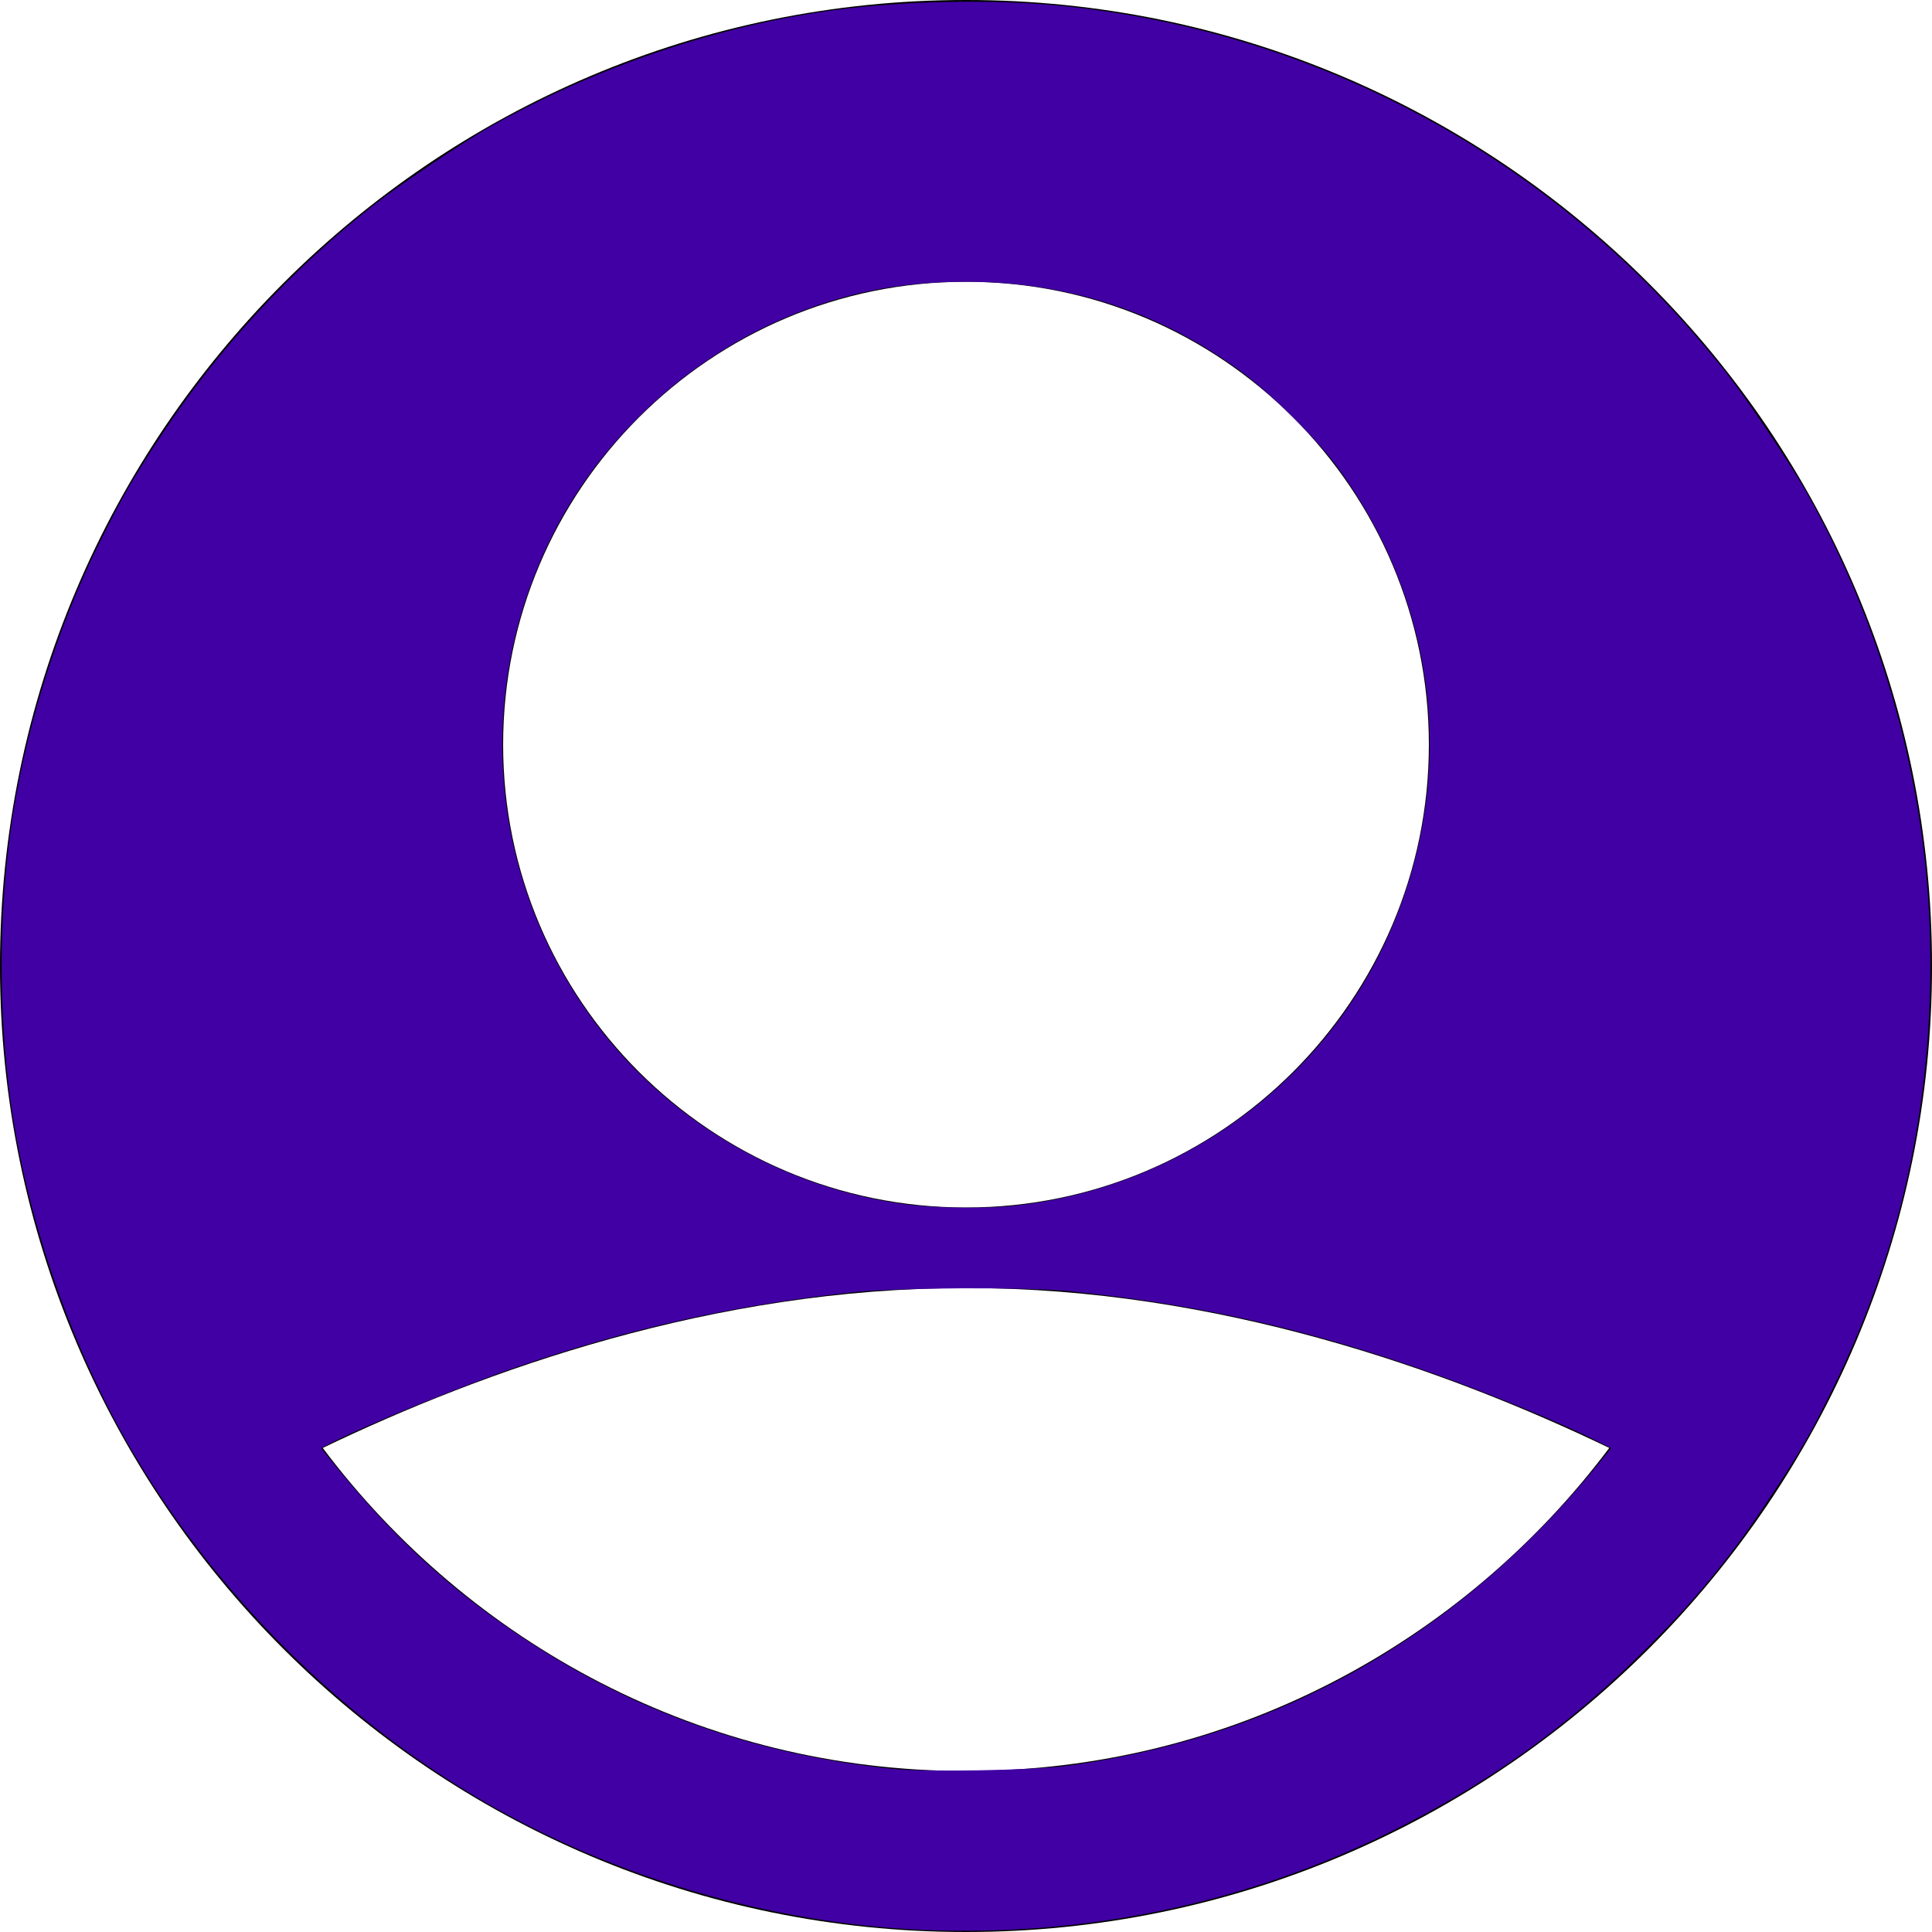 <?xml version="1.0" encoding="UTF-8" standalone="no"?>
<svg
   xmlns:dc="http://purl.org/dc/elements/1.1/"
   xmlns:cc="http://creativecommons.org/ns#"
   xmlns:rdf="http://www.w3.org/1999/02/22-rdf-syntax-ns#"
   xmlns:svg="http://www.w3.org/2000/svg"
   xmlns="http://www.w3.org/2000/svg"
   xmlns:sodipodi="http://sodipodi.sourceforge.net/DTD/sodipodi-0.dtd"
   xmlns:inkscape="http://www.inkscape.org/namespaces/inkscape"
   inkscape:version="1.0 (6e3e5246a0, 2020-05-07)"
   sodipodi:docname="user.svg"
   xml:space="preserve"
   style="enable-background:new 0 0 512 512;"
   viewBox="0 0 512 512"
   y="0px"
   x="0px"
   id="Capa_1"
   version="1.1"><defs
   id="defs41" /><sodipodi:namedview
   inkscape:current-layer="Capa_1"
   inkscape:window-maximized="1"
   inkscape:window-y="27"
   inkscape:window-x="67"
   inkscape:cy="253.959"
   inkscape:cx="256"
   inkscape:zoom="1.7148438"
   showgrid="false"
   id="namedview39"
   inkscape:window-height="1025"
   inkscape:window-width="1853"
   inkscape:pageshadow="2"
   inkscape:pageopacity="0"
   guidetolerance="10"
   gridtolerance="10"
   objecttolerance="10"
   borderopacity="1"
   bordercolor="#666666"
   pagecolor="#ffffff" />
<g
   id="g6">
	<g
   id="g4">
		<path
   id="path2"
   d="M256,0C114.844,0,0,114.844,0,256s114.844,256,256,256s256-114.844,256-256S397.156,0,256,0z M256,74.667    c67.635,0,122.667,55.031,122.667,122.667S323.635,320,256,320s-122.667-55.031-122.667-122.667S188.365,74.667,256,74.667z     M256,469.333c-69.707,0-131.52-33.755-170.473-85.615c42.676-20.534,103.621-42.385,170.473-42.385    c66.857,0,127.807,21.854,170.474,42.383C387.521,435.577,325.708,469.333,256,469.333z" />
	</g>
</g>
<g
   id="g8">
</g>
<g
   id="g10">
</g>
<g
   id="g12">
</g>
<g
   id="g14">
</g>
<g
   id="g16">
</g>
<g
   id="g18">
</g>
<g
   id="g20">
</g>
<g
   id="g22">
</g>
<g
   id="g24">
</g>
<g
   id="g26">
</g>
<g
   id="g28">
</g>
<g
   id="g30">
</g>
<g
   id="g32">
</g>
<g
   id="g34">
</g>
<g
   id="g36">
</g>
<path
   id="path877"
   d="M 249.002,511.599 C 207.951,510.548 165.644,498.762 130.003,478.445 90.493,455.923 56.077,421.507 33.555,381.997 18.033,354.768 6.789,321.609 2.693,290.989 c -3.014,-22.531 -3.014,-47.446 0,-69.977 3.5,-26.165 12.063,-53.95 23.993,-77.85 5.908,-11.837 8.532,-16.375 16.183,-27.991 C 57.818,92.472 77.298,71.371 98.99,54.38 105.916,48.955 122.492,37.808 129.749,33.696 157.723,17.844 190.183,6.817 221.011,2.693 239.255,0.253 262.452,-0.231 280.2,1.459 350.04,8.11 413.954,43.245 457.62,98.99 c 5.483,7 16.562,23.491 20.835,31.013 19.834,34.915 31.35,75.193 32.893,115.04 1.69,43.649 -6.831,84.632 -25.504,122.675 -6.026,12.276 -8.851,17.188 -16.748,29.111 -10.965,16.556 -20.488,28.071 -34.739,42.008 -20.067,19.624 -41.149,34.496 -66.638,47.007 -36.587,17.958 -77.399,26.813 -118.716,25.755 z m 33.239,-43.58 c 57.062,-7.506 105.295,-35.094 142.514,-81.51 l 2.197,-2.74 -3.982,-2.002 c -10.489,-5.275 -31.678,-13.897 -47.583,-19.362 -31.258,-10.74 -59.245,-16.906 -91.687,-20.198 -11.698,-1.187 -45.948,-1.017 -58.023,0.289 -31.07,3.36 -58.465,9.45 -88.256,19.621 -14.773,5.044 -39.462,15.116 -49.417,20.16 l -2.909,1.474 2.201,2.749 c 16.633,20.779 32.342,35.208 53.035,48.712 28.858,18.834 60.99,30.021 96.426,33.574 8.463,0.848 36.846,0.37 45.485,-0.766 z M 268.706,319.542 c 43.263,-4.616 81.309,-31.945 99.013,-71.123 C 386.477,206.909 381.385,160.129 354.104,123.335 348.809,116.193 336.929,104.413 329.363,98.802 307.655,82.704 283.223,74.665 256,74.665 c -17.917,0 -32.731,3.001 -48.632,9.852 -25.329,10.913 -47.326,31.256 -60.069,55.552 -22.25,42.423 -18.106,93.103 10.742,131.381 19.772,26.235 50.13,43.765 82.798,47.811 7.642,0.946 20.422,1.075 27.868,0.281 z"
   style="opacity:0.962;fill:#4400aa;fill-opacity:0.998;stroke-width:0.583" /></svg>
